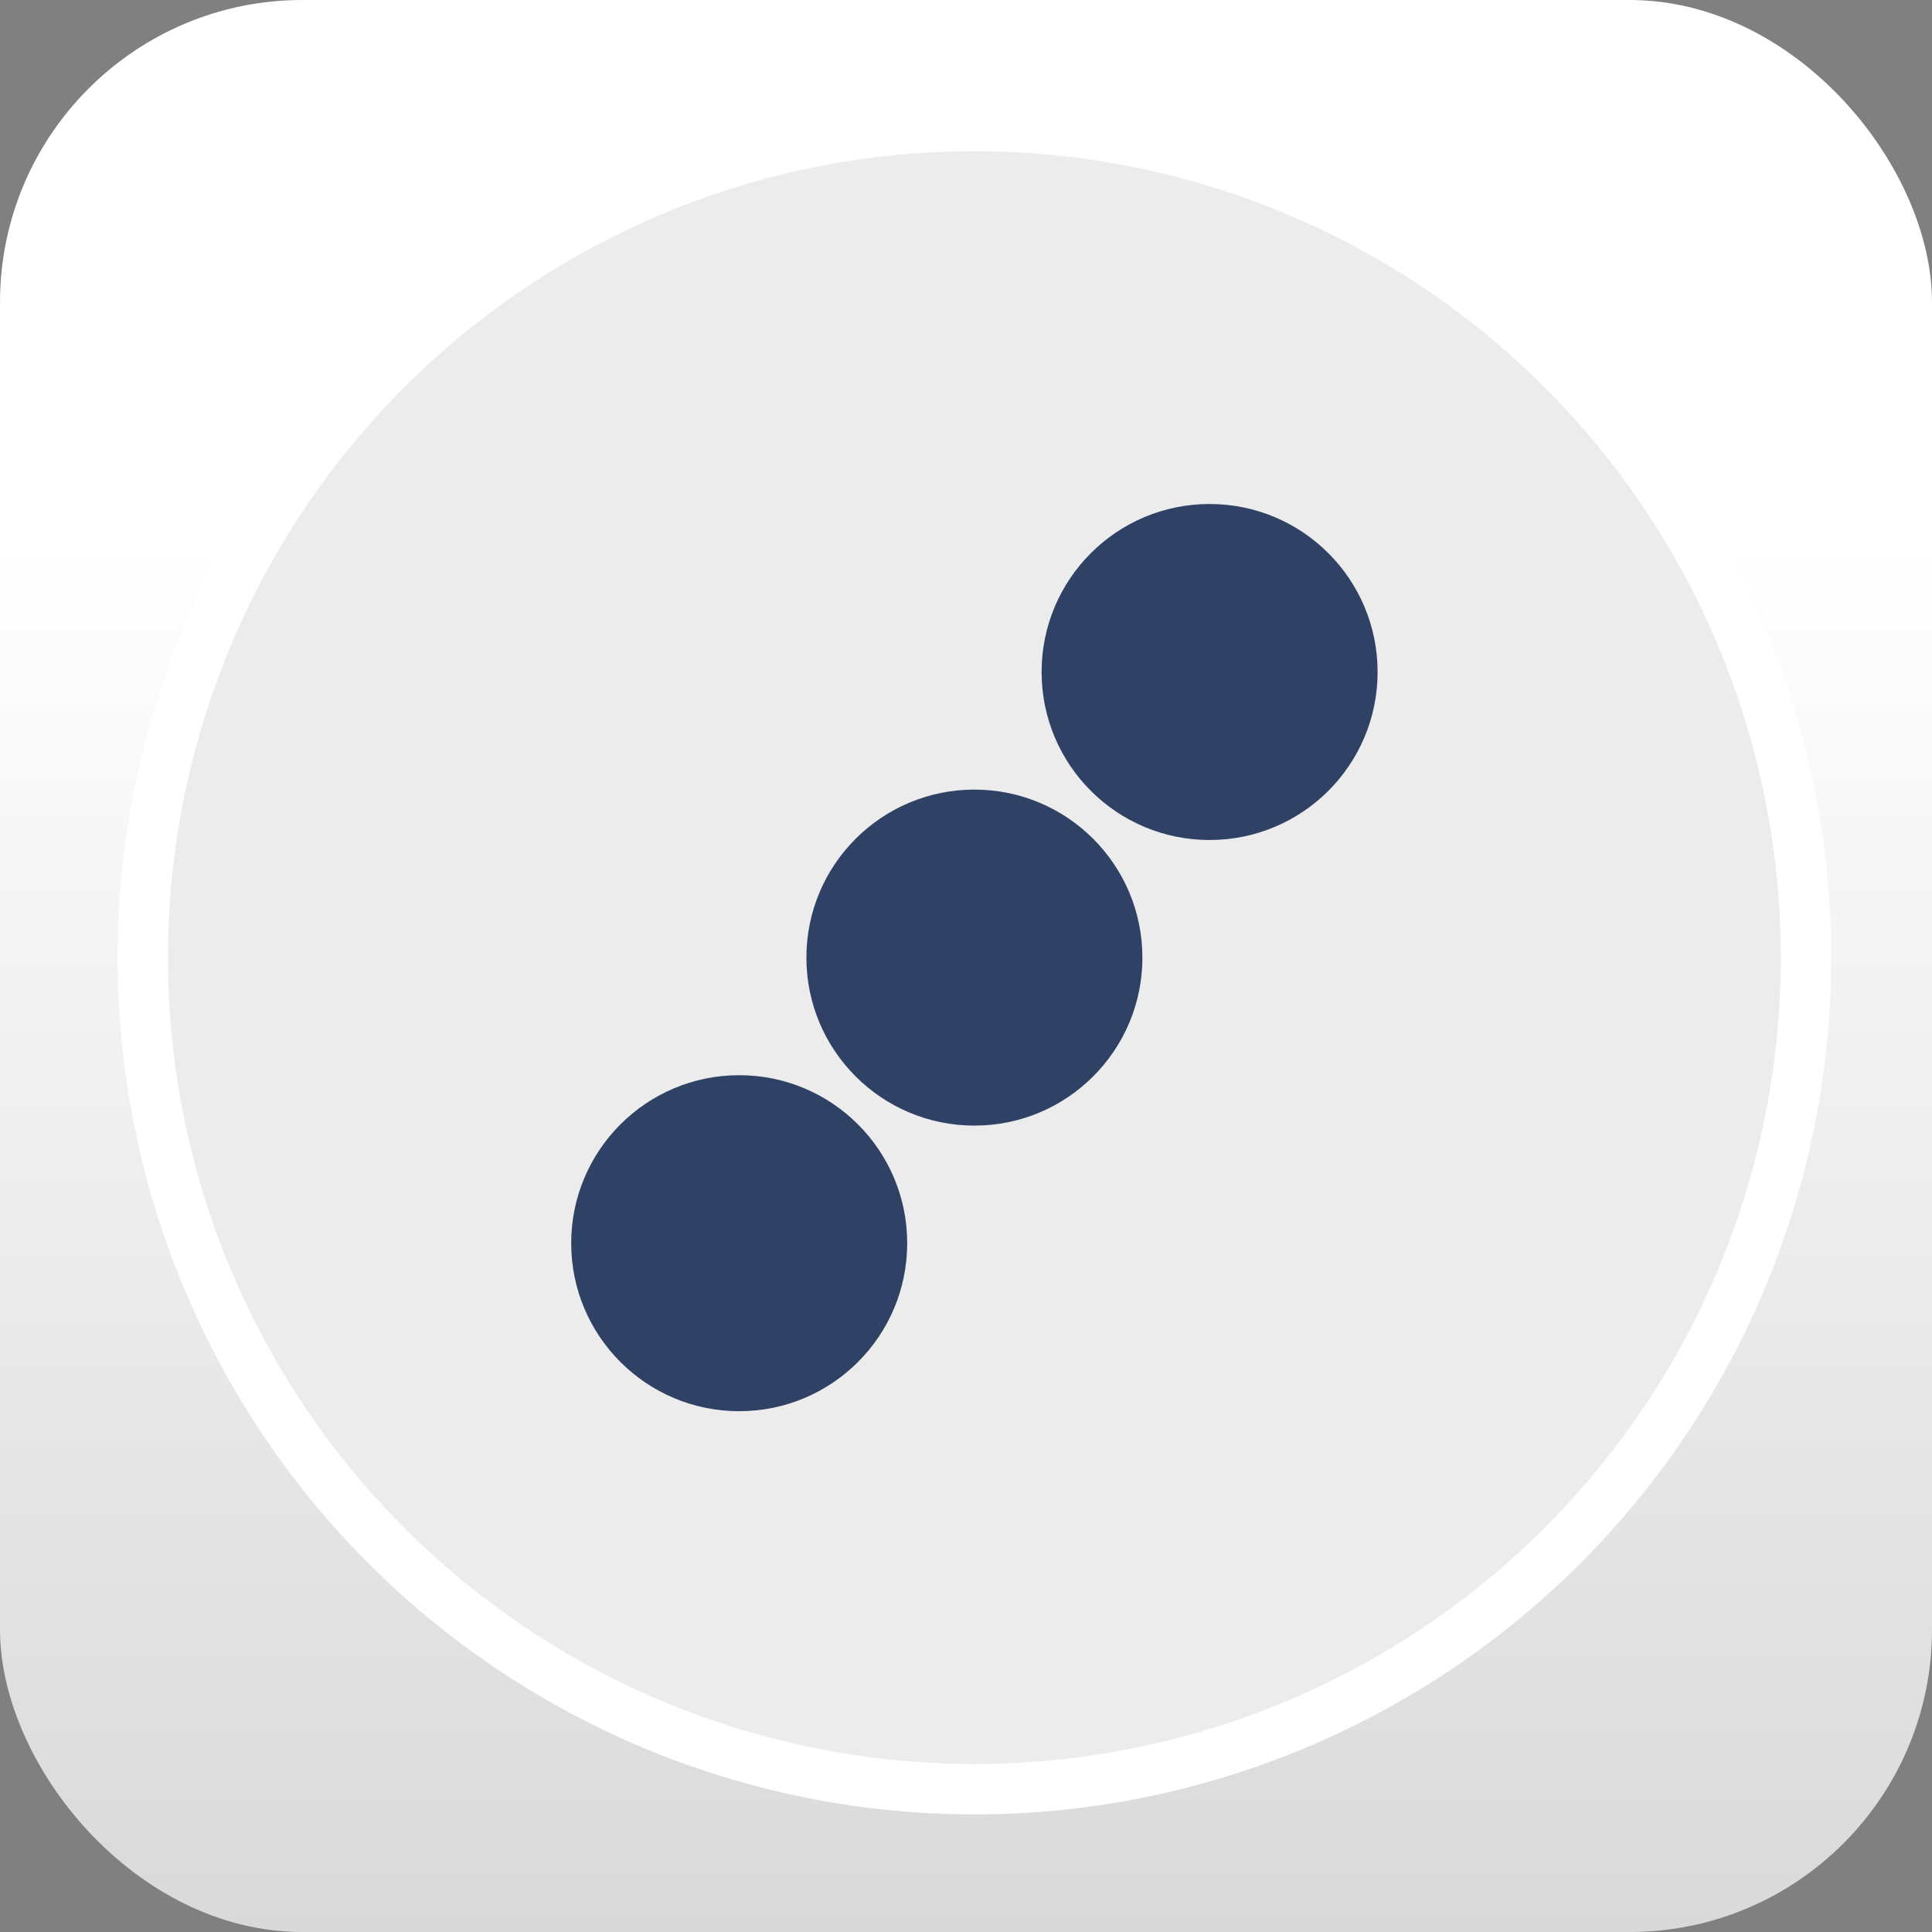<svg width="115" height="115" viewBox="0 0 115 115" fill="none" xmlns="http://www.w3.org/2000/svg">
<rect x="0" y="0" width="115" height="115" fill="#808080" stroke="none"/>
<rect width="115" height="115" rx="18" fill="url(#paint0_linear_154_79)"/>
<circle cx="58" cy="57" r="49.5" fill="#ECECEC" stroke="white" stroke-width="3"/>
<circle cx="44" cy="74" r="10" fill="#304166"/>
<circle cx="58" cy="57" r="10" fill="#304166"/>
<circle cx="72" cy="40" r="10" fill="#304166"/>
<defs>
<linearGradient id="paint0_linear_154_79" x1="57.5" y1="0" x2="57.5" y2="115" gradientUnits="userSpaceOnUse">
<stop offset="0.28" stop-color="white"/>
<stop offset="1" stop-color="#D9D9D9"/>
</linearGradient>
</defs>
</svg>
